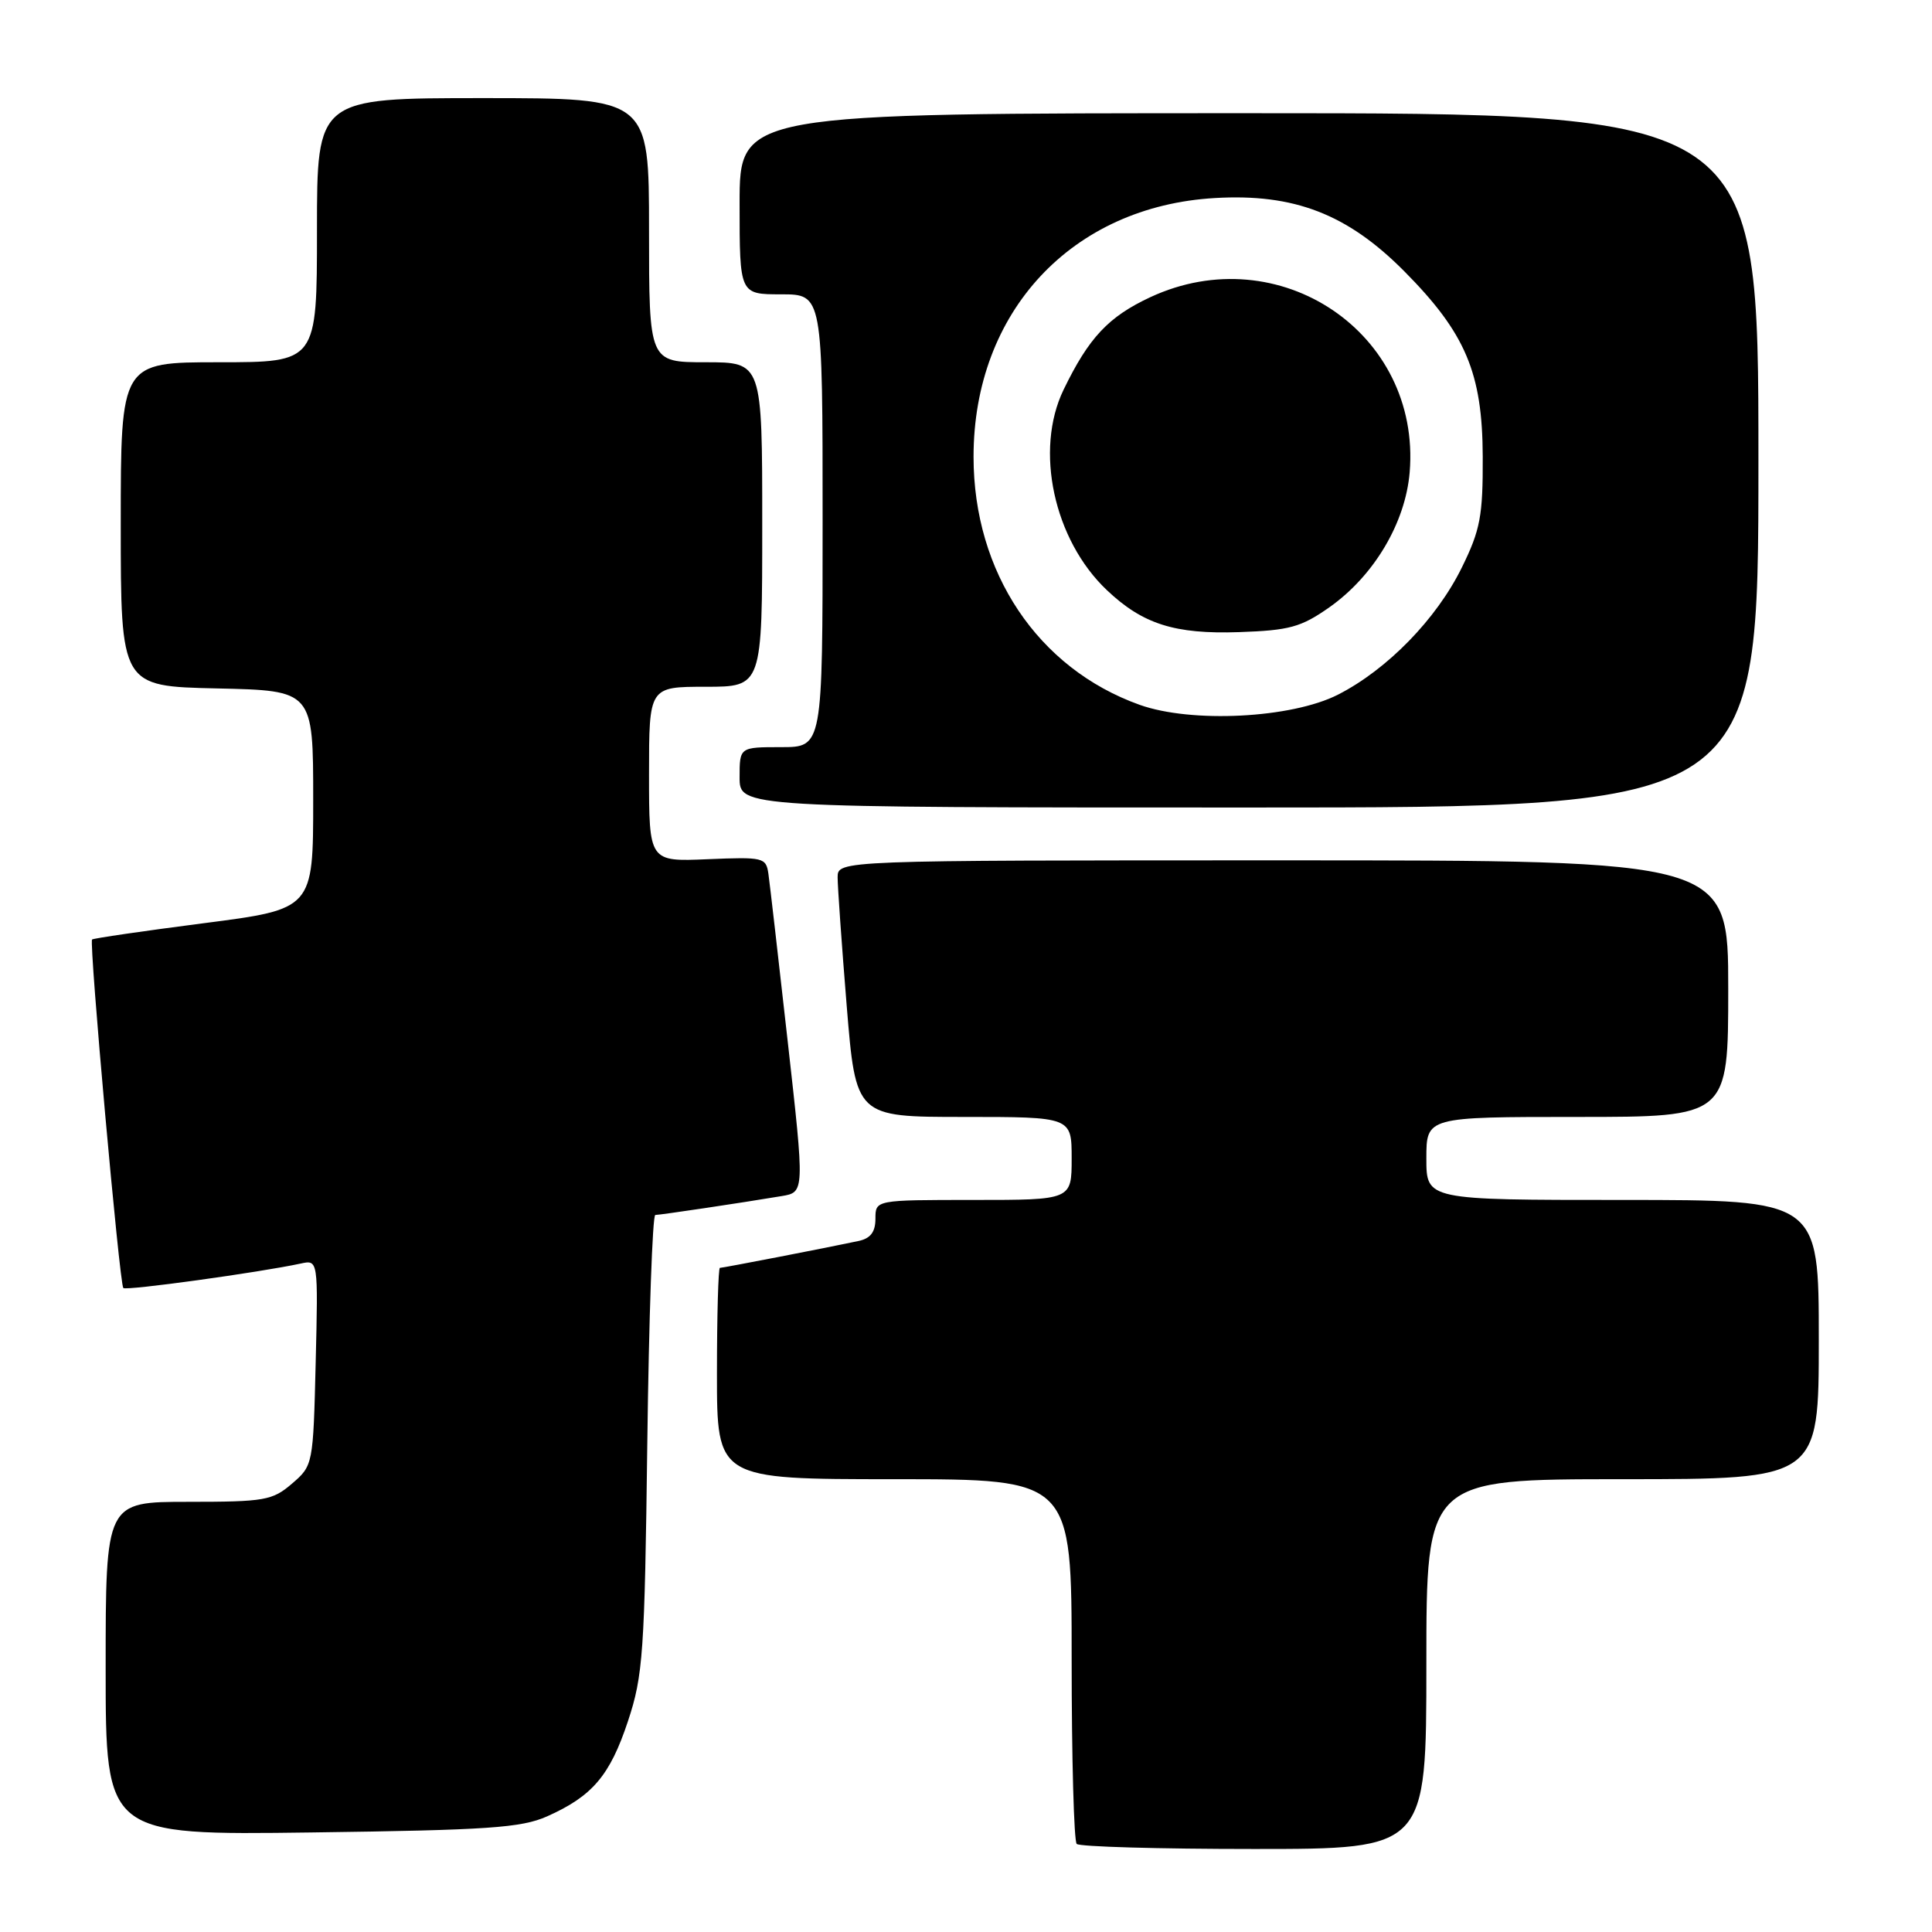 <?xml version="1.0" encoding="UTF-8" standalone="no"?>
<!DOCTYPE svg PUBLIC "-//W3C//DTD SVG 1.1//EN" "http://www.w3.org/Graphics/SVG/1.1/DTD/svg11.dtd" >
<svg xmlns="http://www.w3.org/2000/svg" xmlns:xlink="http://www.w3.org/1999/xlink" version="1.1" viewBox="0 0 256 256">
 <g >
 <path fill="currentColor"
d=" M 189.00 220.50 C 189.00 196.00 189.00 196.00 215.00 196.00 C 241.00 196.00 241.00 196.00 241.00 177.50 C 241.00 159.00 241.00 159.00 215.00 159.00 C 189.00 159.00 189.00 159.00 189.00 153.50 C 189.00 148.00 189.00 148.00 209.00 148.00 C 229.00 148.00 229.00 148.00 229.00 131.00 C 229.00 114.00 229.00 114.00 170.00 114.00 C 111.00 114.00 111.00 114.00 110.99 116.25 C 110.99 117.49 111.53 125.14 112.19 133.25 C 113.40 148.00 113.40 148.00 127.70 148.00 C 142.00 148.00 142.00 148.00 142.00 153.50 C 142.00 159.00 142.00 159.00 129.00 159.00 C 116.00 159.00 116.00 159.00 116.00 161.48 C 116.00 163.25 115.35 164.10 113.75 164.44 C 109.64 165.32 95.79 168.00 95.39 168.00 C 95.18 168.00 95.00 174.30 95.00 182.00 C 95.00 196.00 95.00 196.00 118.50 196.00 C 142.00 196.00 142.00 196.00 142.00 219.83 C 142.00 232.94 142.30 243.97 142.67 244.33 C 143.03 244.70 153.61 245.00 166.17 245.00 C 189.00 245.00 189.00 245.00 189.00 220.50 Z  M 72.49 240.68 C 78.50 238.00 80.82 235.27 83.21 228.06 C 85.21 222.03 85.42 219.05 85.77 191.25 C 85.98 174.61 86.46 161.00 86.83 160.99 C 87.52 160.98 98.07 159.41 103.56 158.49 C 106.62 157.98 106.62 157.98 104.38 138.03 C 103.15 127.06 102.00 117.06 101.82 115.80 C 101.51 113.62 101.17 113.54 93.75 113.85 C 86.00 114.18 86.00 114.18 86.00 102.59 C 86.00 91.00 86.00 91.00 93.50 91.00 C 101.00 91.00 101.00 91.00 101.00 69.50 C 101.00 48.00 101.00 48.00 93.50 48.00 C 86.00 48.00 86.00 48.00 86.00 30.50 C 86.00 13.00 86.00 13.00 64.00 13.00 C 42.00 13.00 42.00 13.00 42.00 30.50 C 42.00 48.00 42.00 48.00 29.00 48.00 C 16.00 48.00 16.00 48.00 16.00 69.47 C 16.00 90.94 16.00 90.94 28.75 91.22 C 41.50 91.50 41.50 91.50 41.50 105.98 C 41.50 120.46 41.50 120.46 27.00 122.33 C 19.02 123.36 12.37 124.33 12.20 124.49 C 11.78 124.88 15.84 170.17 16.34 170.67 C 16.71 171.05 34.41 168.60 39.83 167.43 C 42.16 166.92 42.16 166.92 41.83 180.55 C 41.50 194.07 41.48 194.20 38.69 196.59 C 36.10 198.82 35.07 199.00 24.94 199.00 C 14.00 199.00 14.00 199.00 14.00 221.08 C 14.00 243.17 14.00 243.17 41.25 242.81 C 64.66 242.50 69.06 242.20 72.49 240.68 Z  M 233.00 61.00 C 233.00 15.00 233.00 15.00 165.50 15.00 C 98.00 15.00 98.00 15.00 98.00 27.00 C 98.00 39.00 98.00 39.00 103.50 39.00 C 109.00 39.00 109.00 39.00 109.00 69.00 C 109.00 99.00 109.00 99.00 103.50 99.00 C 98.00 99.00 98.00 99.00 98.00 103.00 C 98.00 107.00 98.00 107.00 165.50 107.00 C 233.00 107.00 233.00 107.00 233.00 61.00 Z  M 151.00 93.39 C 137.51 88.56 129.00 75.84 129.00 60.53 C 129.00 41.30 142.03 27.33 161.00 26.24 C 171.48 25.63 178.53 28.36 186.04 35.91 C 194.20 44.13 196.43 49.40 196.47 60.50 C 196.50 68.37 196.15 70.22 193.70 75.20 C 190.35 82.02 183.82 88.72 177.28 92.05 C 171.12 95.18 157.88 95.85 151.00 93.39 Z  M 176.15 80.47 C 182.05 76.31 186.23 69.29 186.79 62.57 C 188.31 44.13 169.49 31.44 152.42 39.38 C 146.87 41.97 144.27 44.74 140.93 51.64 C 137.06 59.63 139.63 71.53 146.66 78.19 C 151.41 82.70 155.66 84.05 164.17 83.76 C 170.86 83.53 172.39 83.11 176.15 80.47 Z "/>
</g>
</svg>